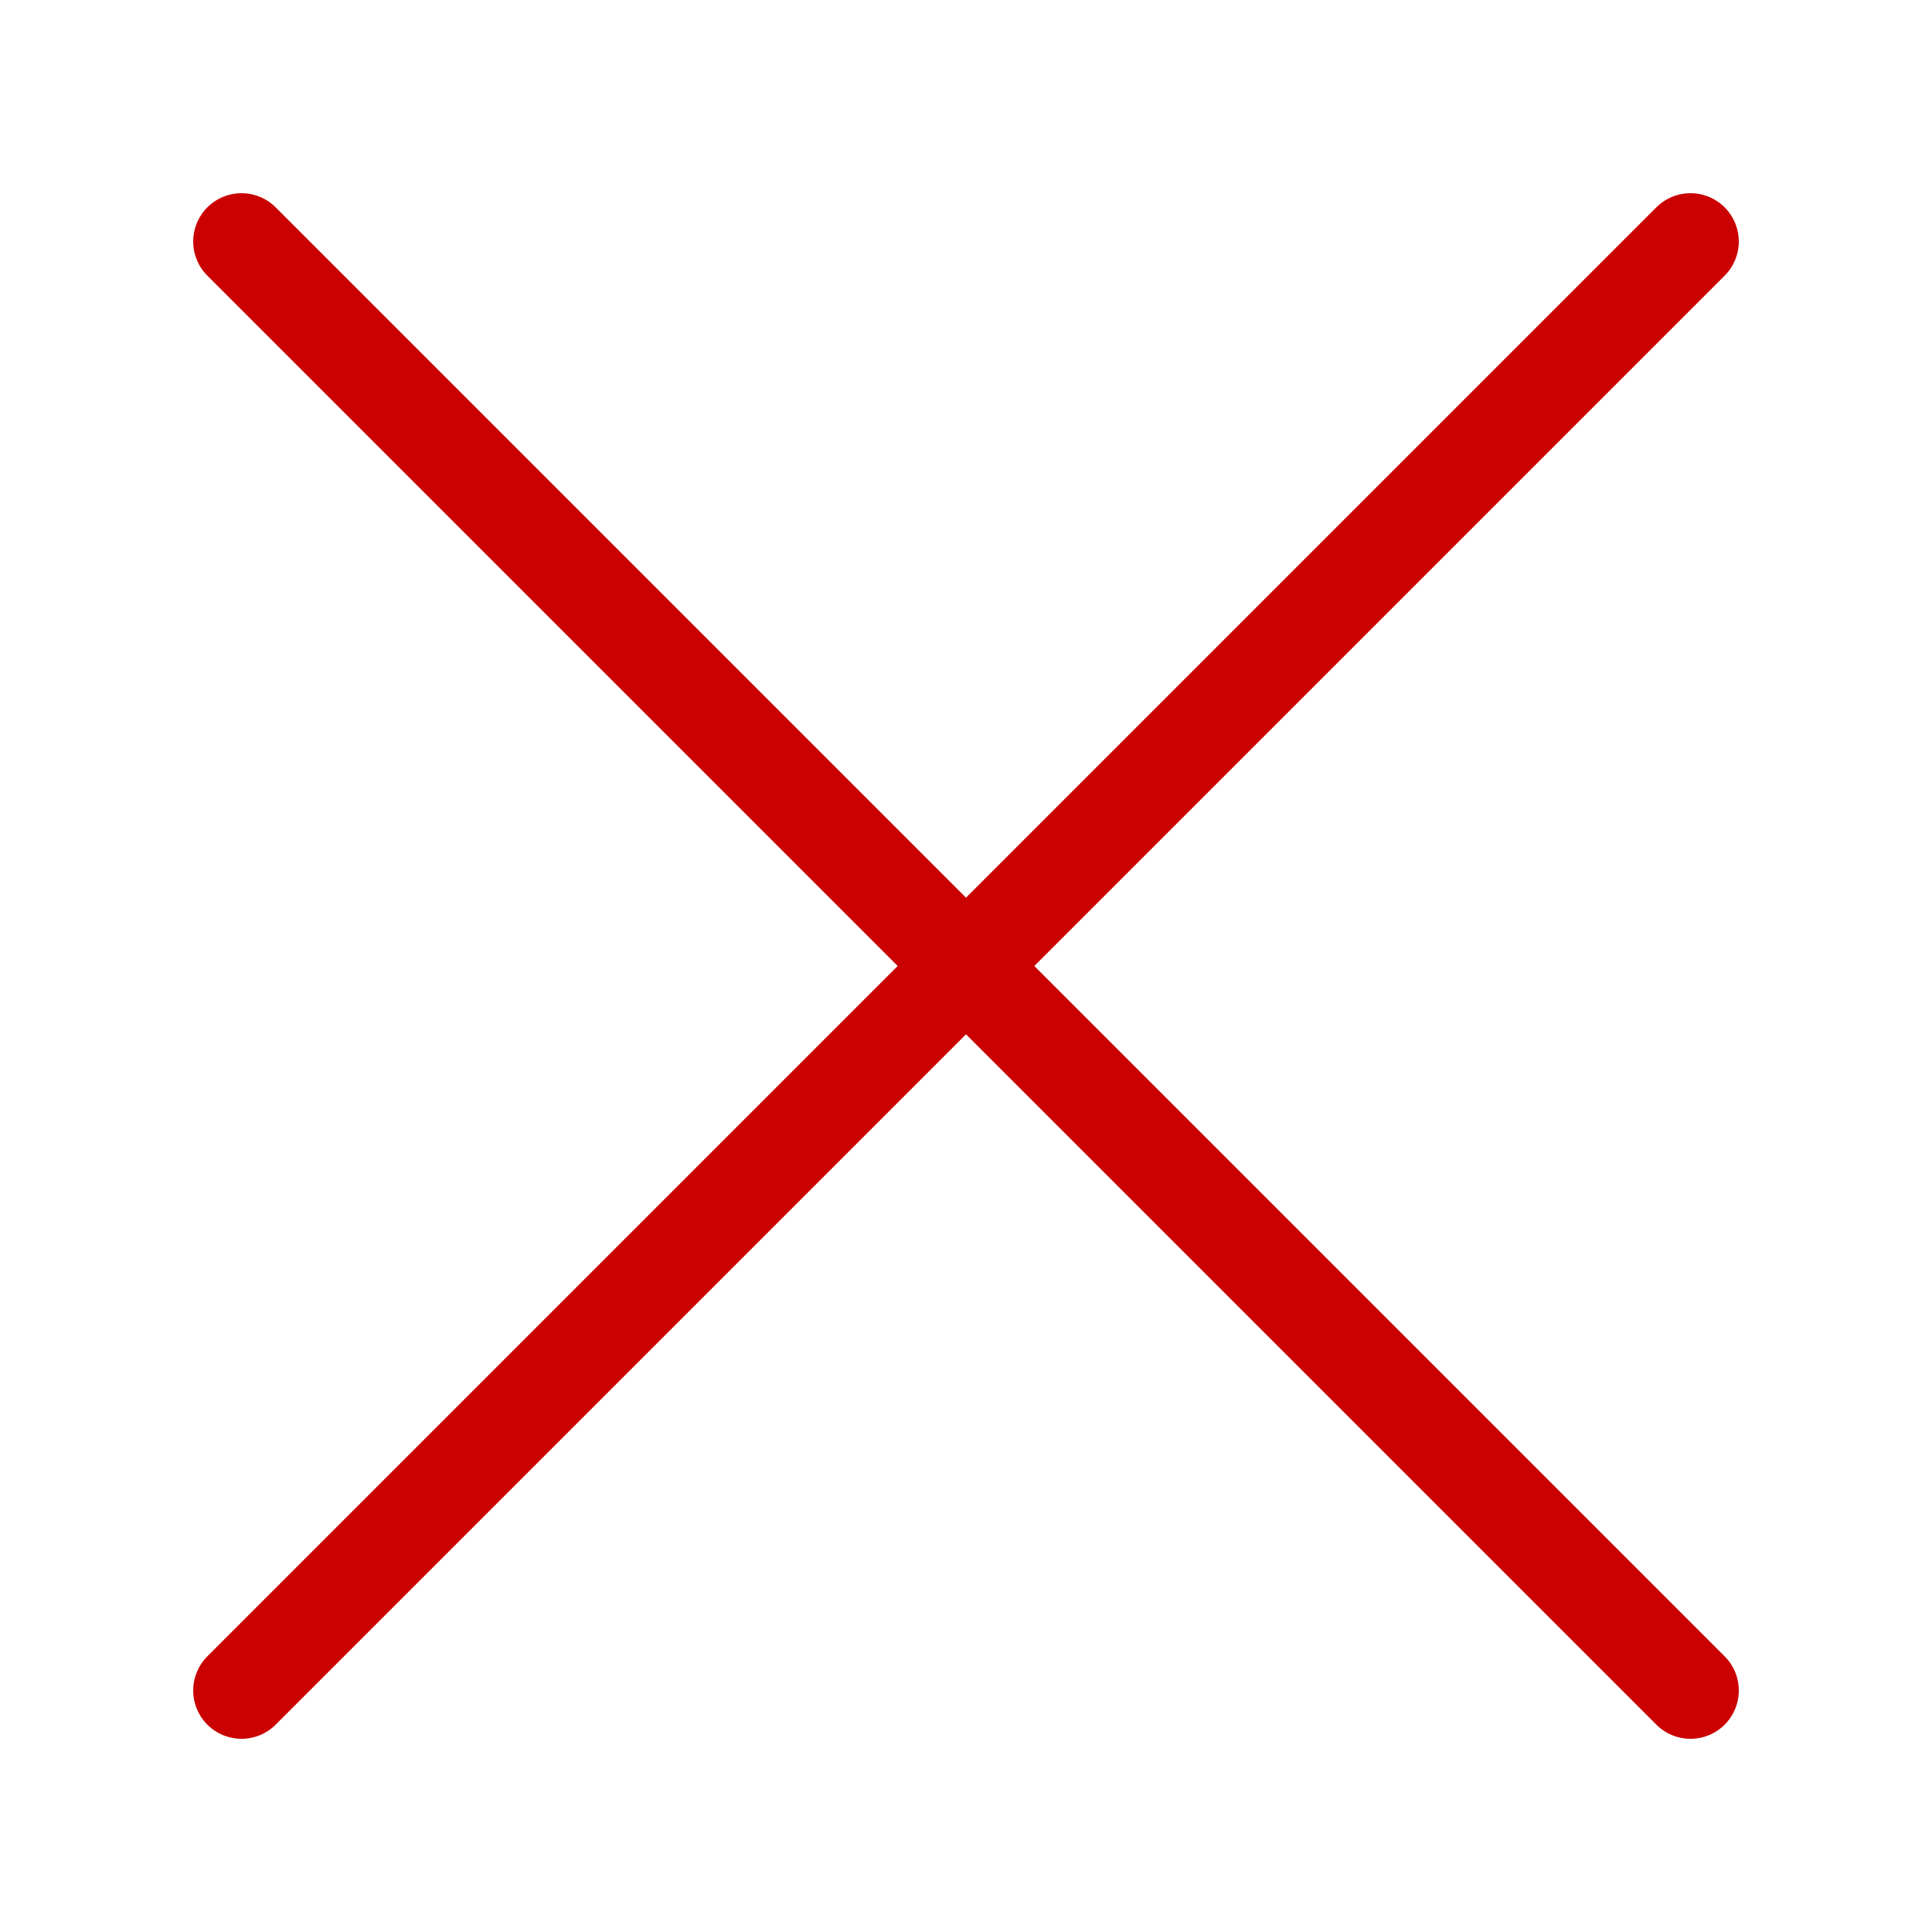 <?xml version="1.0" encoding="UTF-8" standalone="no"?>
<!-- Created with Inkscape (http://www.inkscape.org/) -->

<svg
   xmlns:dc="http://purl.org/dc/elements/1.1/"
   xmlns:cc="http://creativecommons.org/ns#"
   xmlns:rdf="http://www.w3.org/1999/02/22-rdf-syntax-ns#"
   xmlns:svg="http://www.w3.org/2000/svg"
   xmlns="http://www.w3.org/2000/svg"
   xmlns:sodipodi="http://sodipodi.sourceforge.net/DTD/sodipodi-0.dtd"
   xmlns:inkscape="http://www.inkscape.org/namespaces/inkscape"
   width="200"
   height="200"
   viewBox="0 0 200 200"
   id="svg2"
   version="1.1"
   inkscape:version="0.91 r13725"
   sodipodi:docname="red_x.svg">
  <defs
     id="defs4" />
  <sodipodi:namedview
     id="base"
     pagecolor="#ffffff"
     bordercolor="#666666"
     borderopacity="1.0"
     inkscape:pageopacity="0.0"
     inkscape:pageshadow="2"
     inkscape:zoom="6.9186869"
     inkscape:cx="112.85714"
     inkscape:cy="101.42857"
     inkscape:document-units="px"
     inkscape:current-layer="layer1"
     showgrid="false"
     units="px"
     inkscape:showpageshadow="false"
     inkscape:window-width="3840"
     inkscape:window-height="2107"
     inkscape:window-x="1912"
     inkscape:window-y="-8"
     inkscape:window-maximized="1" />
  <g
     inkscape:label="Layer 1"
     inkscape:groupmode="layer"
     id="layer1"
     transform="translate(0,-852.362)">
    <path
       style="fill:none;fill-rule:evenodd;stroke:#cb0000;stroke-width:10;stroke-linecap:round;stroke-linejoin:miter;stroke-opacity:1;stroke-miterlimit:4;stroke-dasharray:none"
       d="M 25,877.362 175,1027.362"
       id="path4136"
       inkscape:connector-curvature="0"
       sodipodi:nodetypes="cc" />
    <path
       style="fill:none;fill-rule:evenodd;stroke:#cb0000;stroke-width:10;stroke-linecap:round;stroke-linejoin:miter;stroke-opacity:1;stroke-miterlimit:4;stroke-dasharray:none"
       d="M 25,1027.362 175,877.362"
       id="path4138"
       inkscape:connector-curvature="0"
       sodipodi:nodetypes="cc" />
  </g>
</svg>
